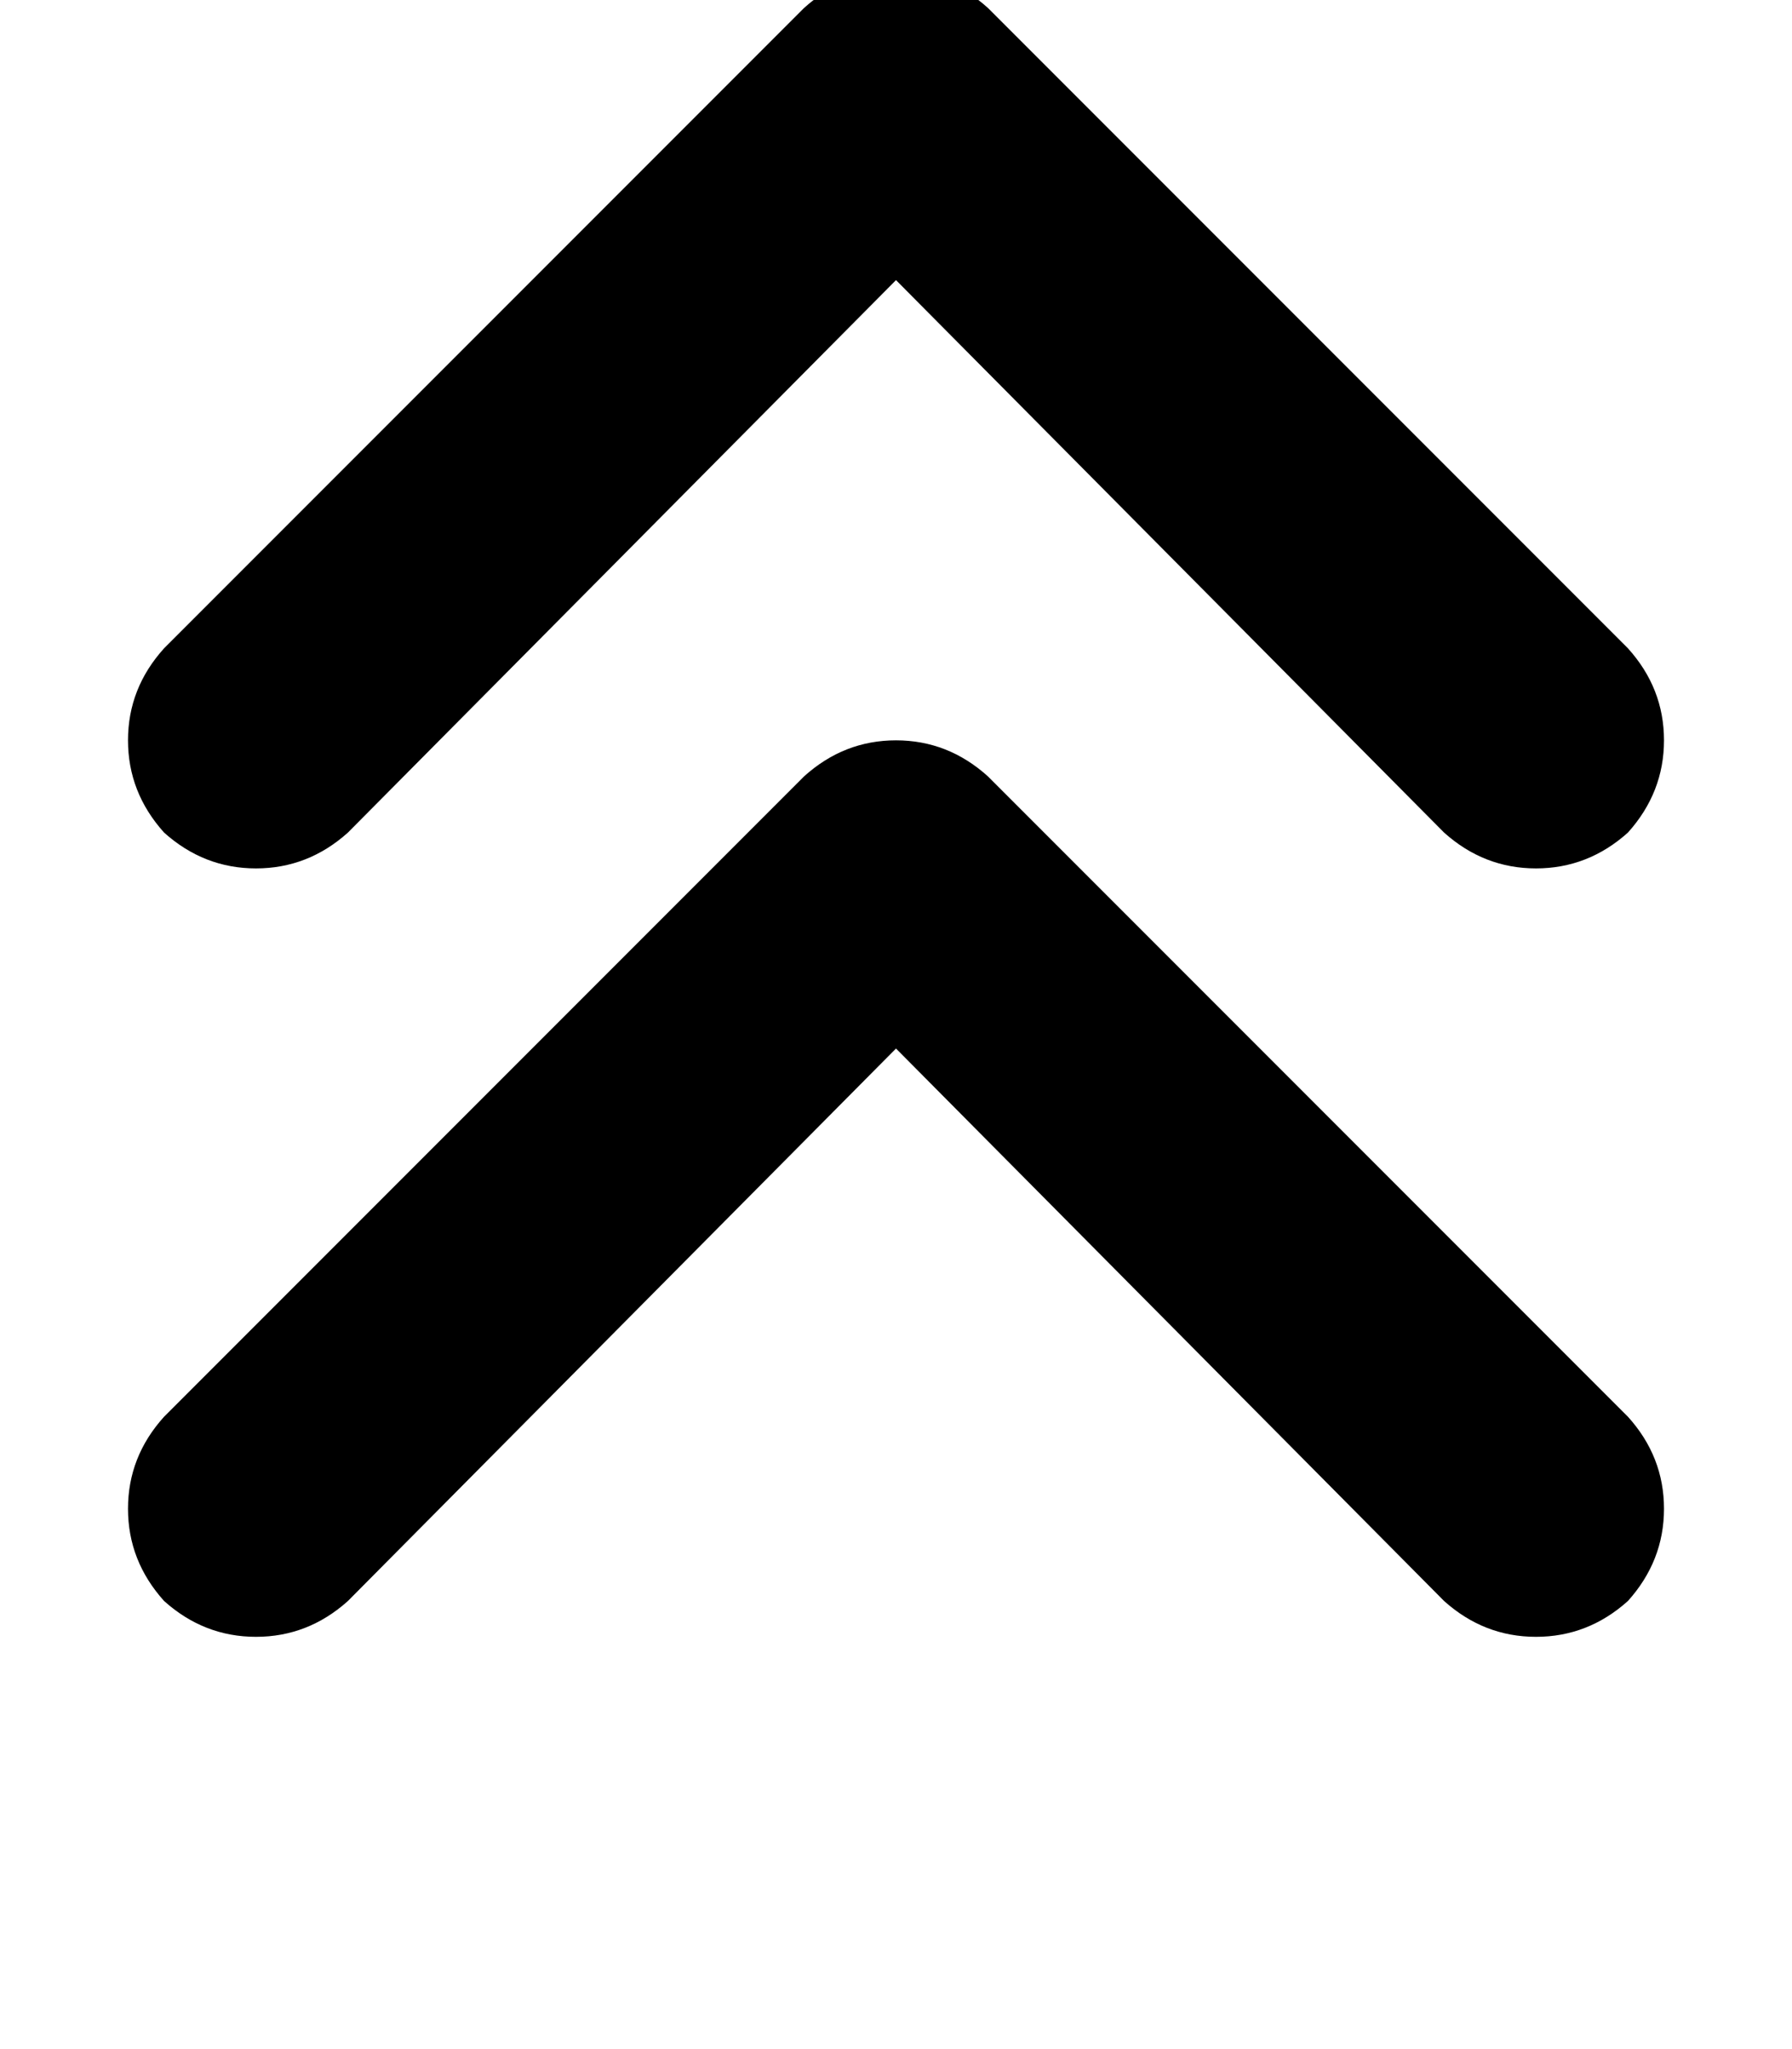 <svg height="1000" width="875" xmlns="http://www.w3.org/2000/svg"><path d="M482.4 3.9q-19.5 -17.6 -44.9 -17.6T392.6 3.9L80.1 316.4q-17.6 19.5 -17.6 44.9t17.6 45q19.5 17.5 44.9 17.5t44.9 -17.5L437.5 136.7l267.6 269.6q19.5 17.5 44.9 17.5t44.9 -17.5q17.6 -19.6 17.6 -45t-17.6 -44.9L482.4 3.9zm312.5 687.5L482.4 378.9l312.5 312.5L482.4 378.9q-19.5 -17.6 -44.9 -17.6t-44.9 17.6L80.1 691.4q-17.6 19.5 -17.6 44.9t17.6 45q19.5 17.5 44.9 17.5t44.9 -17.5L437.5 511.7l267.6 269.6q19.5 17.5 44.9 17.5t44.9 -17.5q17.6 -19.6 17.6 -45t-17.6 -44.9z"/></svg>